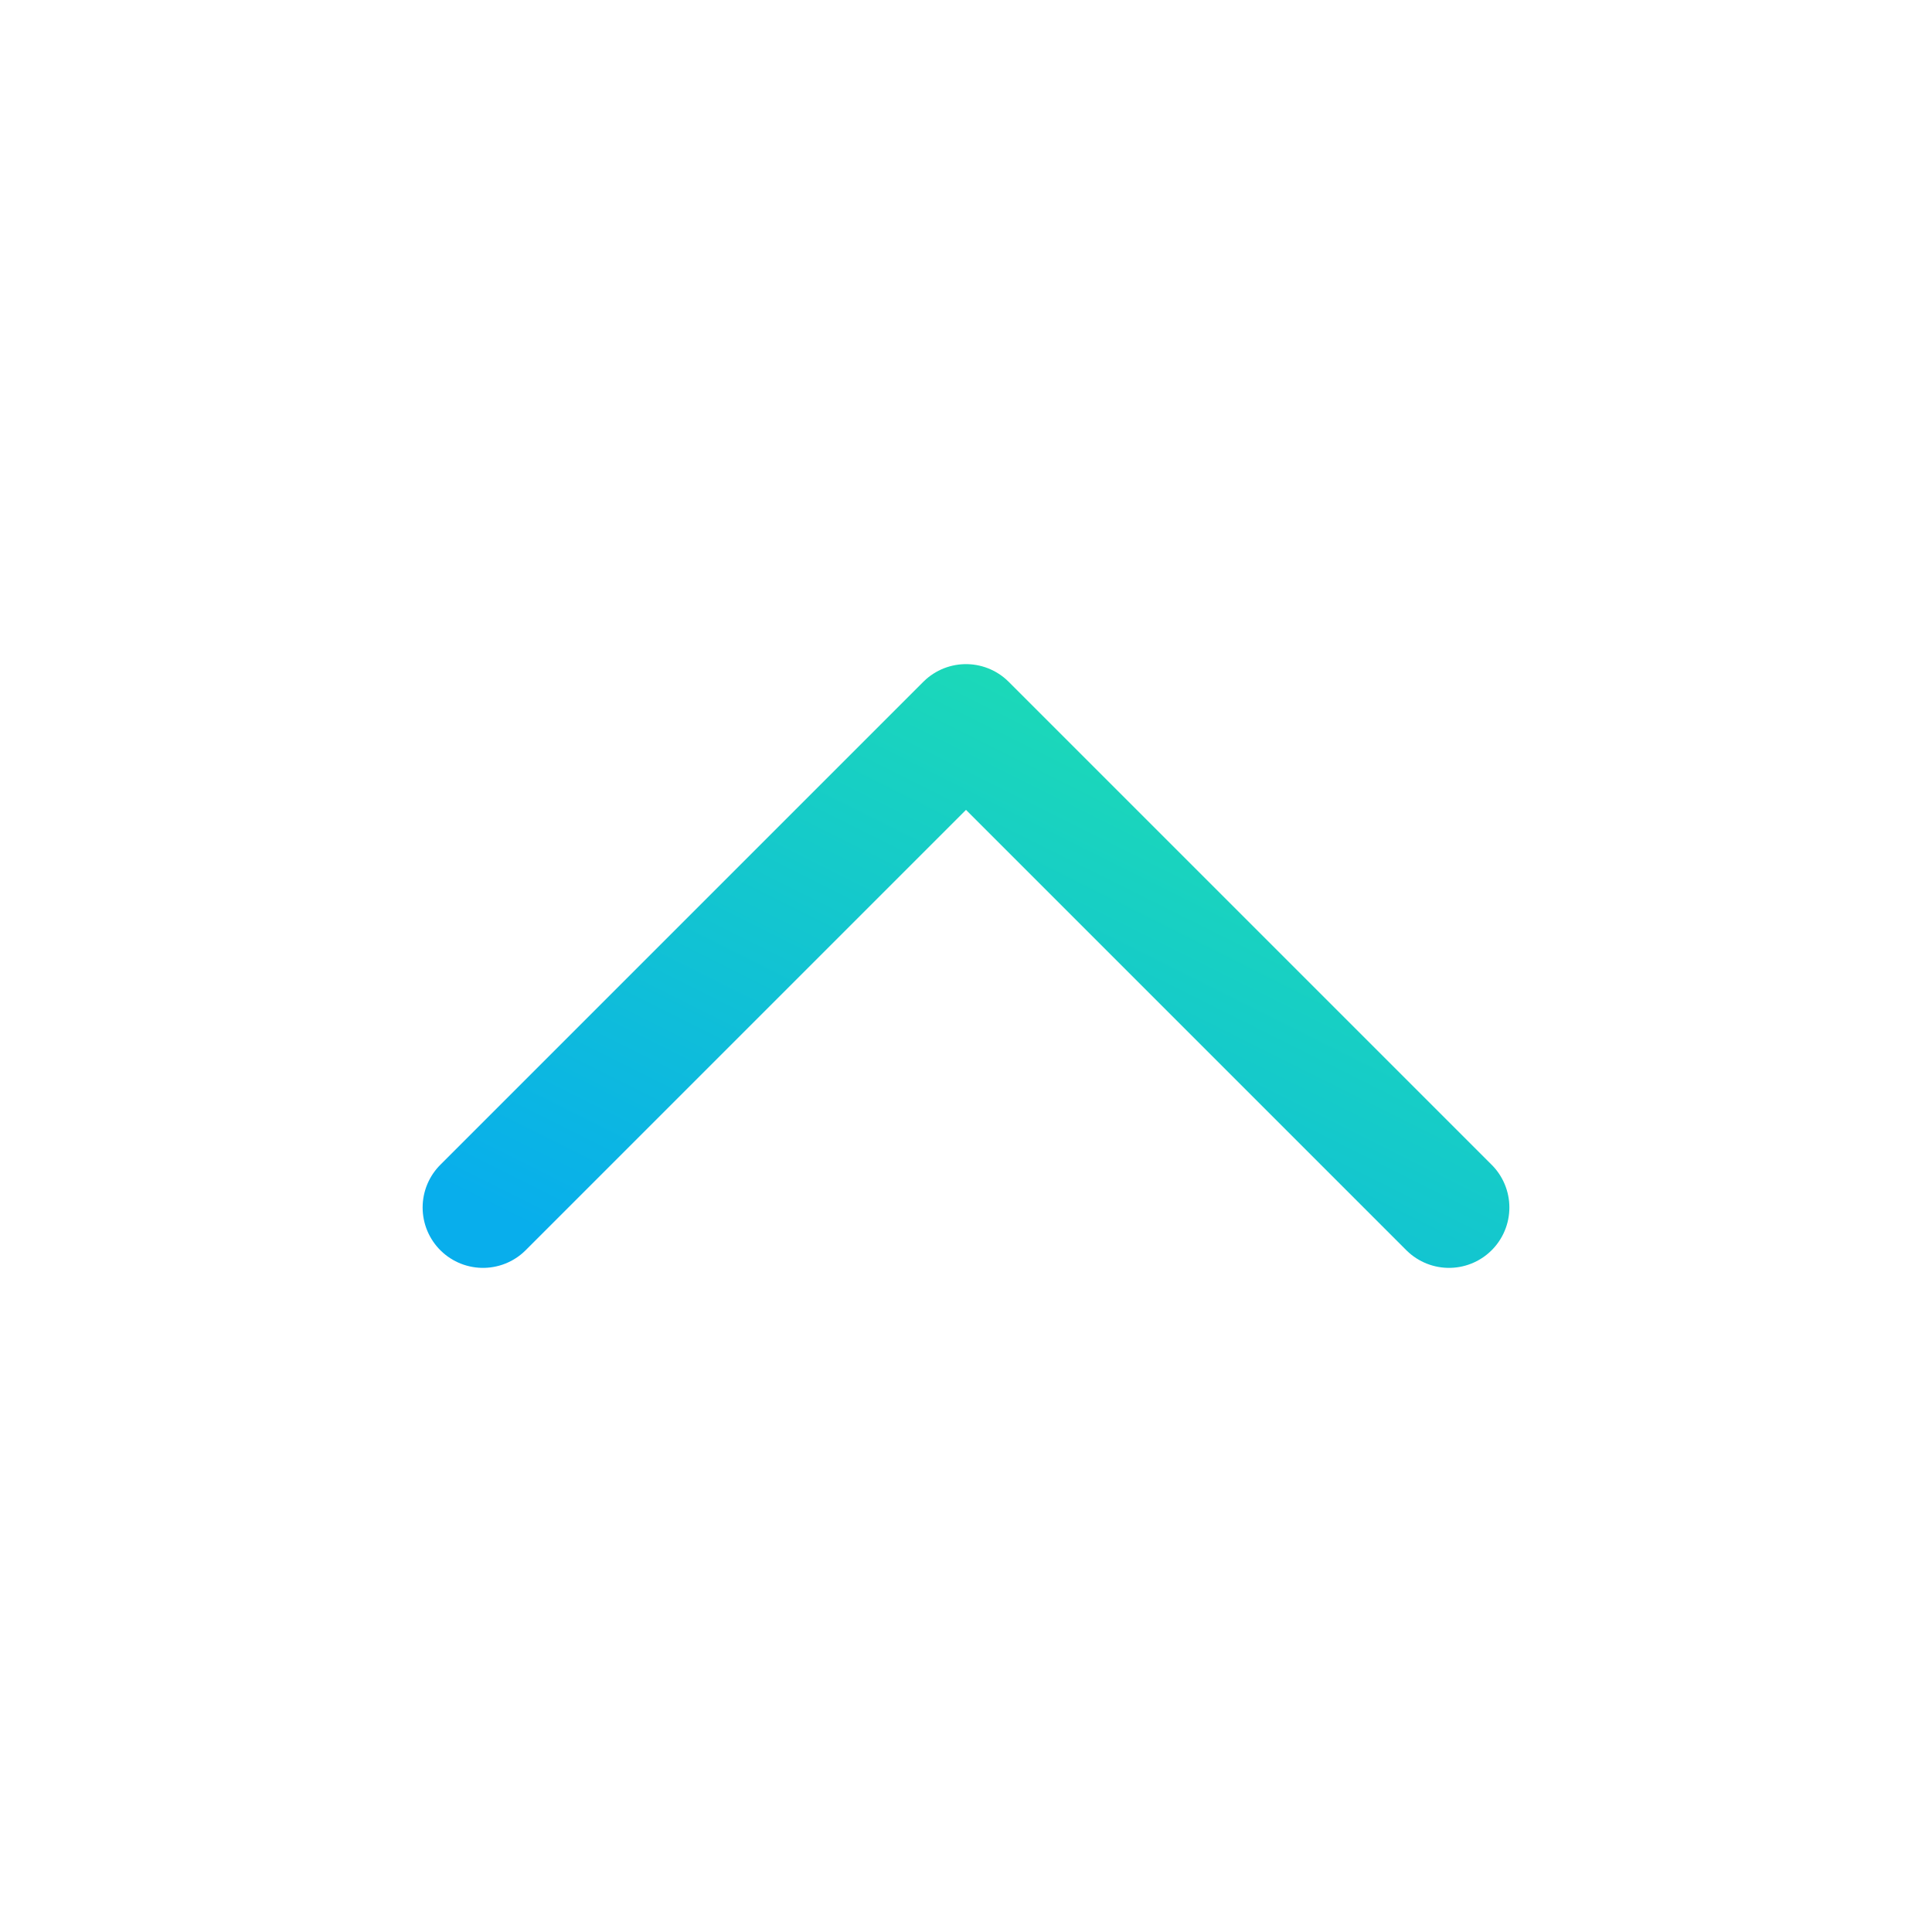 <svg xmlns="http://www.w3.org/2000/svg" width="32" height="32" viewBox="0 0 32 32" fill="none"><path d="M8 20L16 12L24 20" stroke="url(#paint0_linear_4620_10655)" stroke-width="2" stroke-linecap="round" stroke-linejoin="round"></path><defs><linearGradient id="paint0_linear_4620_10655" x1="8" y1="20" x2="14.4" y2="7.2" gradientUnits="userSpaceOnUse"><stop stop-color="#08AEEC"></stop><stop offset="1" stop-color="#20E2AD"></stop></linearGradient></defs></svg>